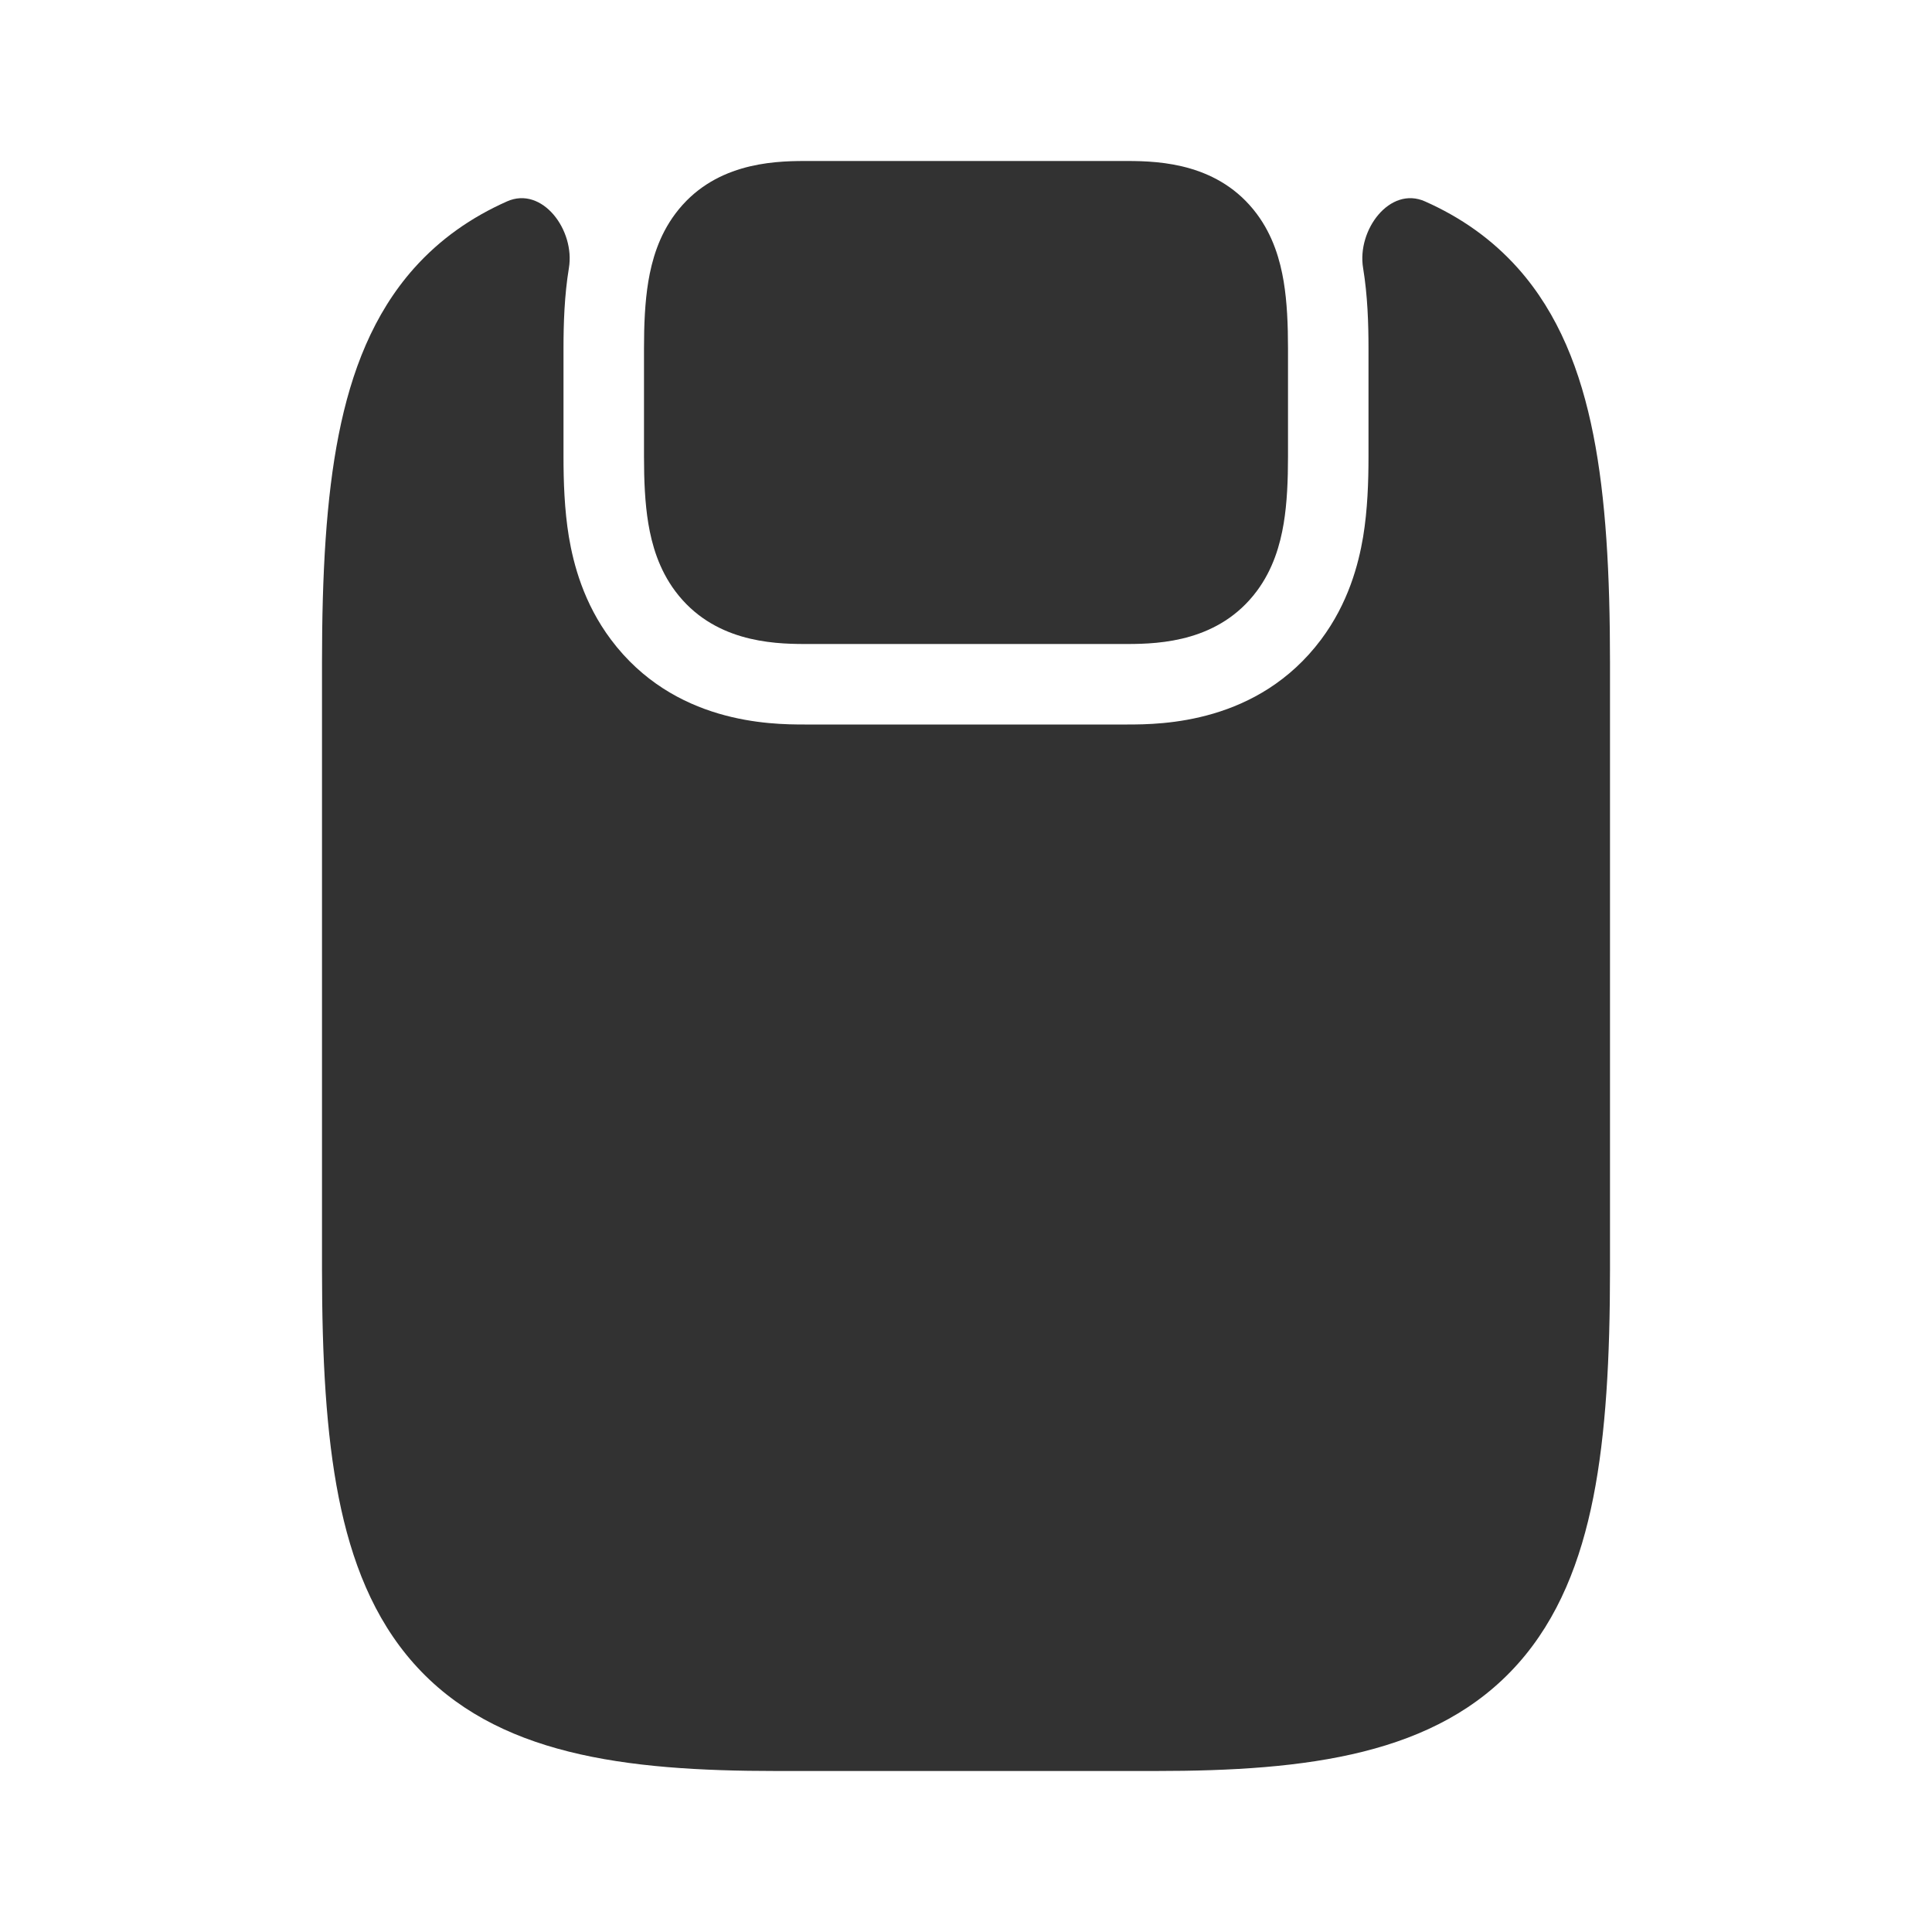 <svg width="24" height="24" viewBox="0 0 24 24" fill="none" xmlns="http://www.w3.org/2000/svg">
<rect width="24" height="24" fill="white"/>
<path fill-rule="evenodd" clip-rule="evenodd" d="M8.39 2.654C8.854 2.035 9.577 2 9.996 2H14.004C14.423 2 15.146 2.035 15.61 2.654C15.817 2.93 15.903 3.238 15.946 3.495C15.989 3.753 16 4.038 16 4.328V5.672C16 5.962 15.989 6.247 15.946 6.505C15.903 6.762 15.817 7.07 15.61 7.346C15.146 7.965 14.423 8 14.004 8H9.996C9.577 8 8.854 7.965 8.39 7.346C8.183 7.07 8.097 6.762 8.054 6.505C8.011 6.247 8 5.962 8 5.672V4.328C8 4.038 8.011 3.753 8.054 3.495C8.097 3.238 8.183 2.93 8.39 2.654Z" fill="#323232"/>
<path d="M7.067 3.33C7.146 2.858 6.735 2.307 6.298 2.502C5.857 2.698 5.468 2.968 5.141 3.335C4.64 3.899 4.364 4.608 4.207 5.402C4.051 6.19 4 7.132 4 8.229V15.771C4 16.868 4.051 17.81 4.207 18.599C4.364 19.392 4.64 20.101 5.141 20.665C6.152 21.802 7.757 22 9.648 22H14.352C16.243 22 17.848 21.802 18.859 20.665C19.36 20.101 19.636 19.392 19.793 18.599C19.949 17.81 20 16.868 20 15.771L20 8.229C20 7.132 19.949 6.19 19.793 5.402C19.636 4.608 19.36 3.899 18.859 3.335C18.532 2.968 18.143 2.698 17.702 2.502C17.265 2.307 16.854 2.858 16.933 3.33C16.989 3.67 17 4.021 17 4.328V5.672C17 5.979 16.989 6.33 16.933 6.67C16.876 7.007 16.751 7.491 16.41 7.946C15.628 8.989 14.431 9 14.004 9H9.996C9.57 9 8.372 8.989 7.59 7.946C7.249 7.491 7.124 7.007 7.067 6.67C7.011 6.33 7 5.979 7 5.672V4.328C7 4.021 7.011 3.67 7.067 3.33Z" fill="#323232"/>
</svg>
